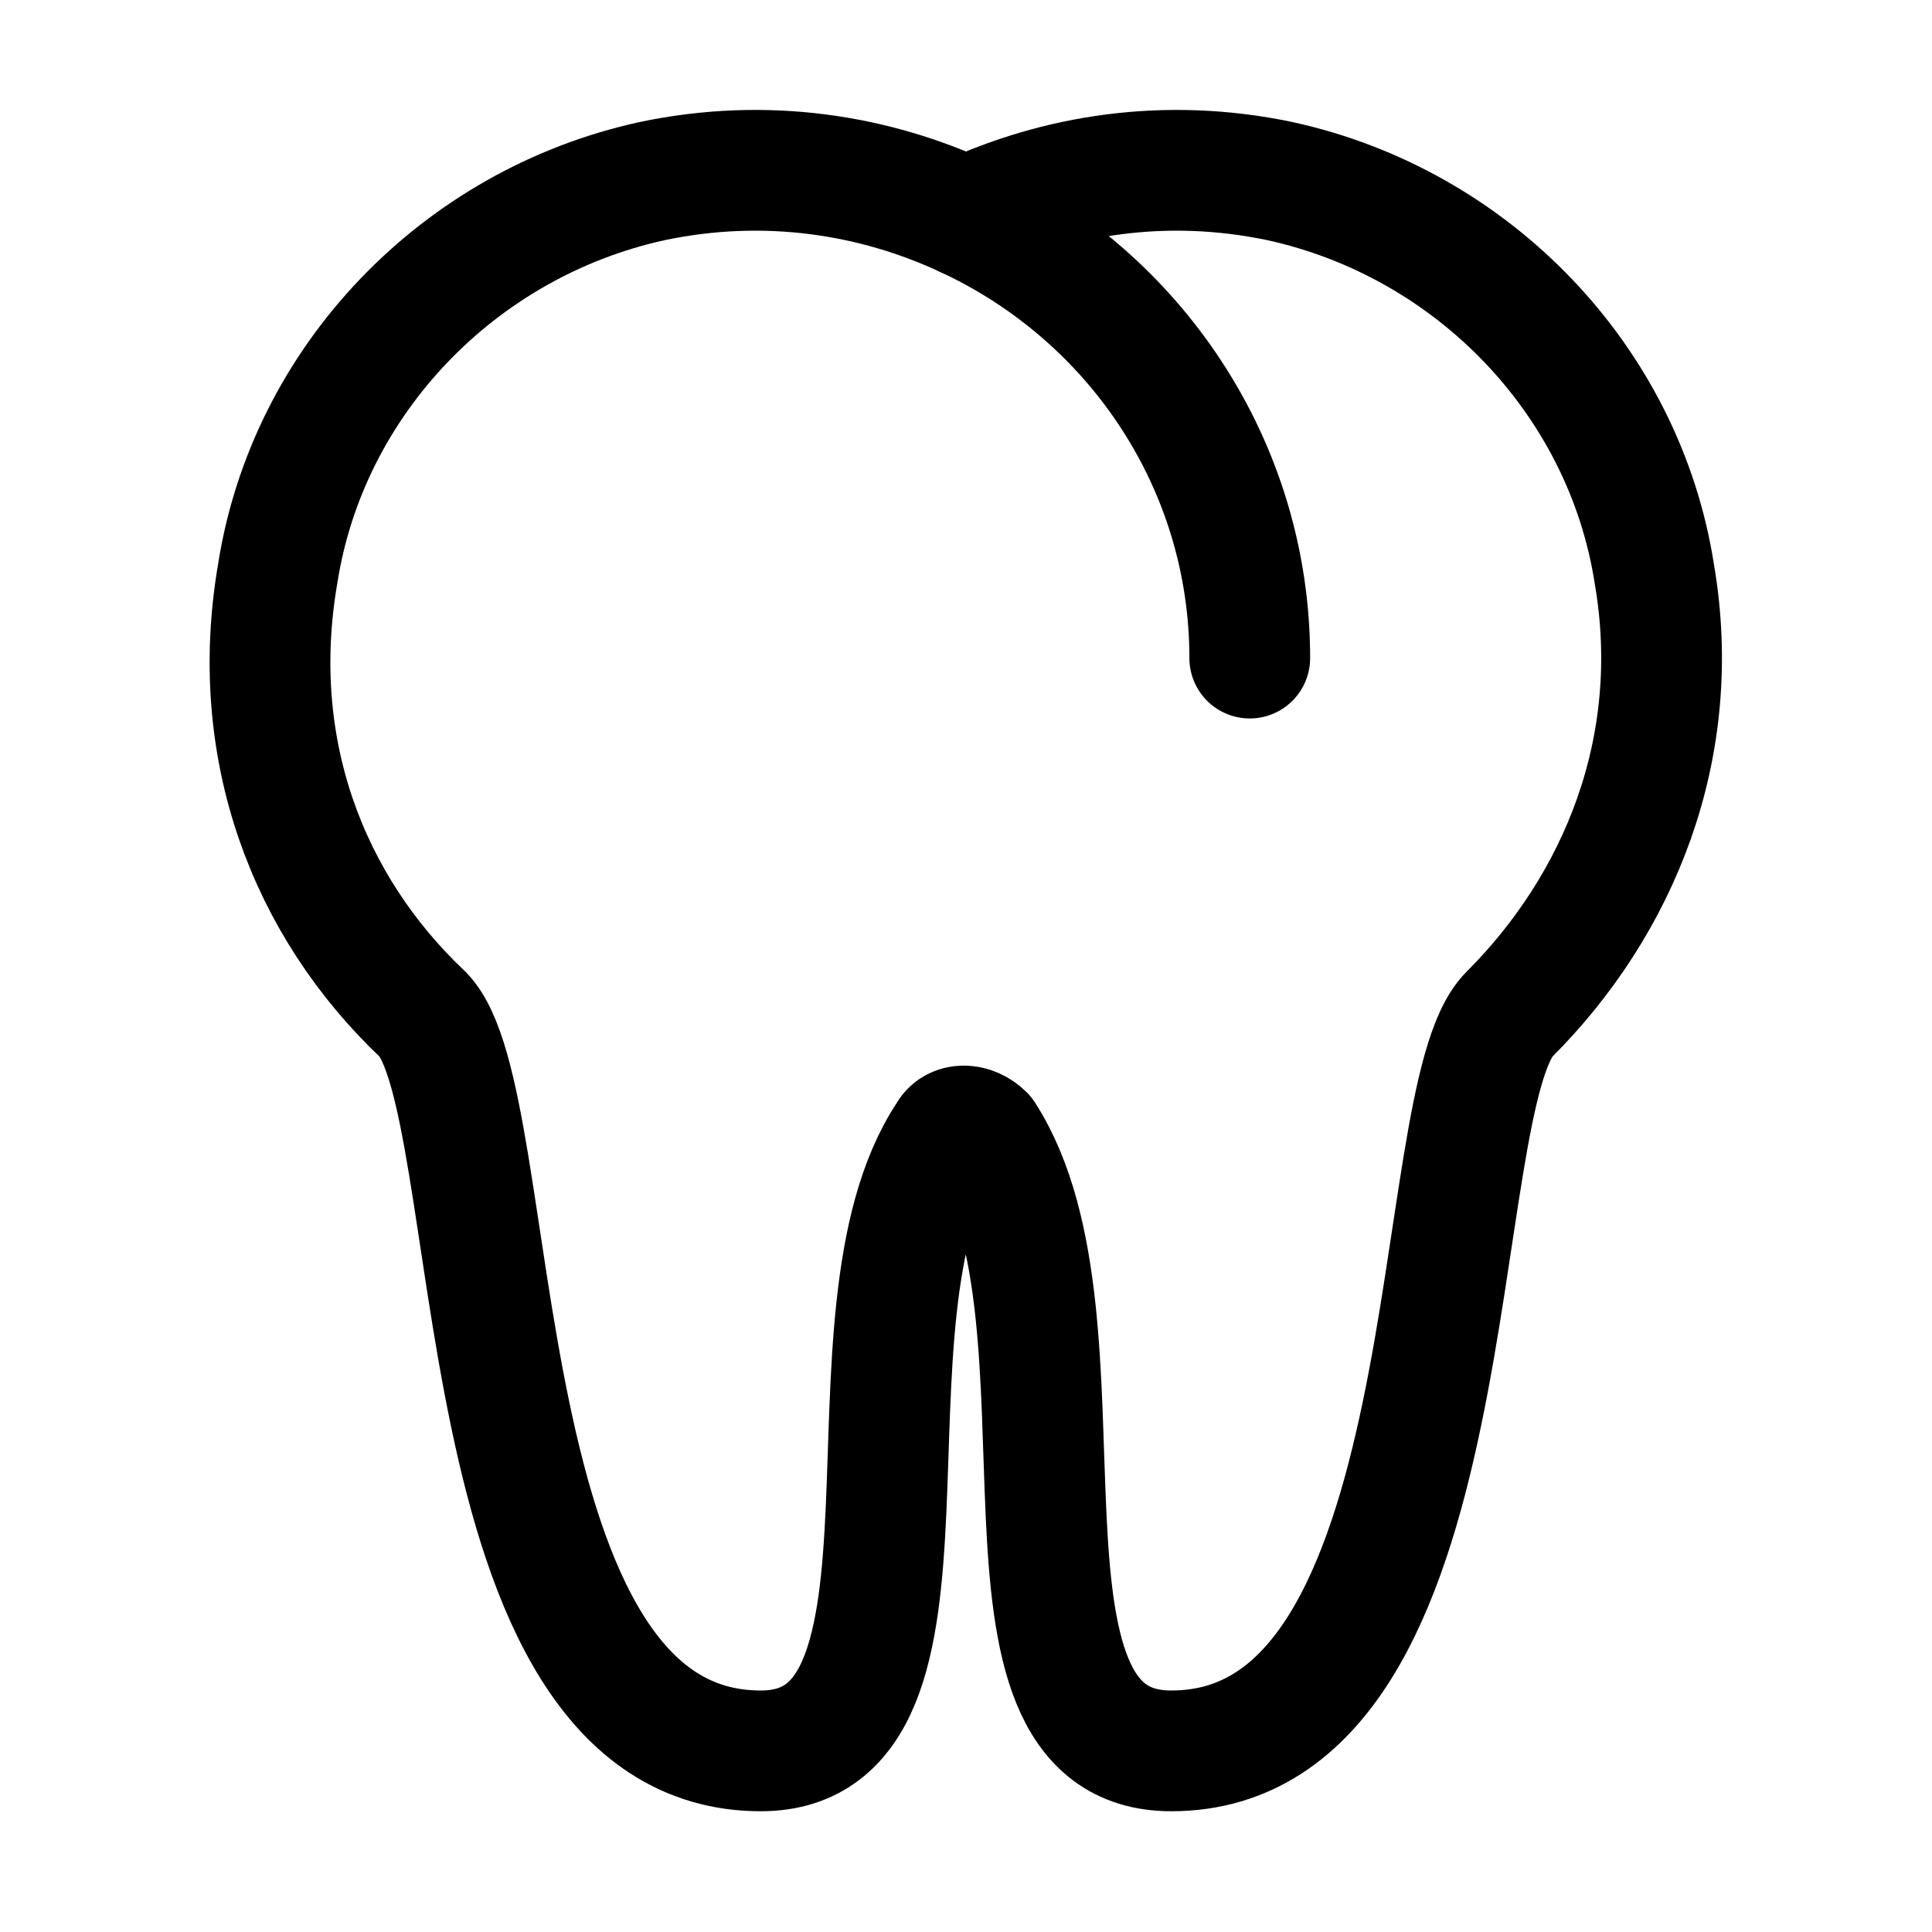 <svg width="32" height="32" viewBox="0 0 32 32" fill="none" xmlns="http://www.w3.org/2000/svg">
<path d="M21.2 3C19.3 2.6 17.5 2.9 16 3.6C14.5 2.9 12.7 2.6 10.8 3C7.6 3.7 5.1 6.3 4.6 9.5C4.1 12.4 5.1 15 7 16.8C8.4 18.2 7.6 29 12.6 29C16 29 13.7 21.8 15.7 18.8C15.8 18.6 16.1 18.6 16.3 18.8C18.3 21.9 16 29 19.4 29C24.4 29 23.6 18.2 25 16.8C26.8 15 27.9 12.4 27.4 9.5C26.9 6.3 24.4 3.7 21.2 3Z" stroke="black" stroke-width="2" stroke-miterlimit="10" stroke-linecap="round" stroke-linejoin="round"/>
<path d="M16 3.6C18.8 4.9 20.7 7.7 20.7 10.9" stroke="black" stroke-width="2" stroke-miterlimit="10" stroke-linecap="round" stroke-linejoin="round"/>
</svg>

